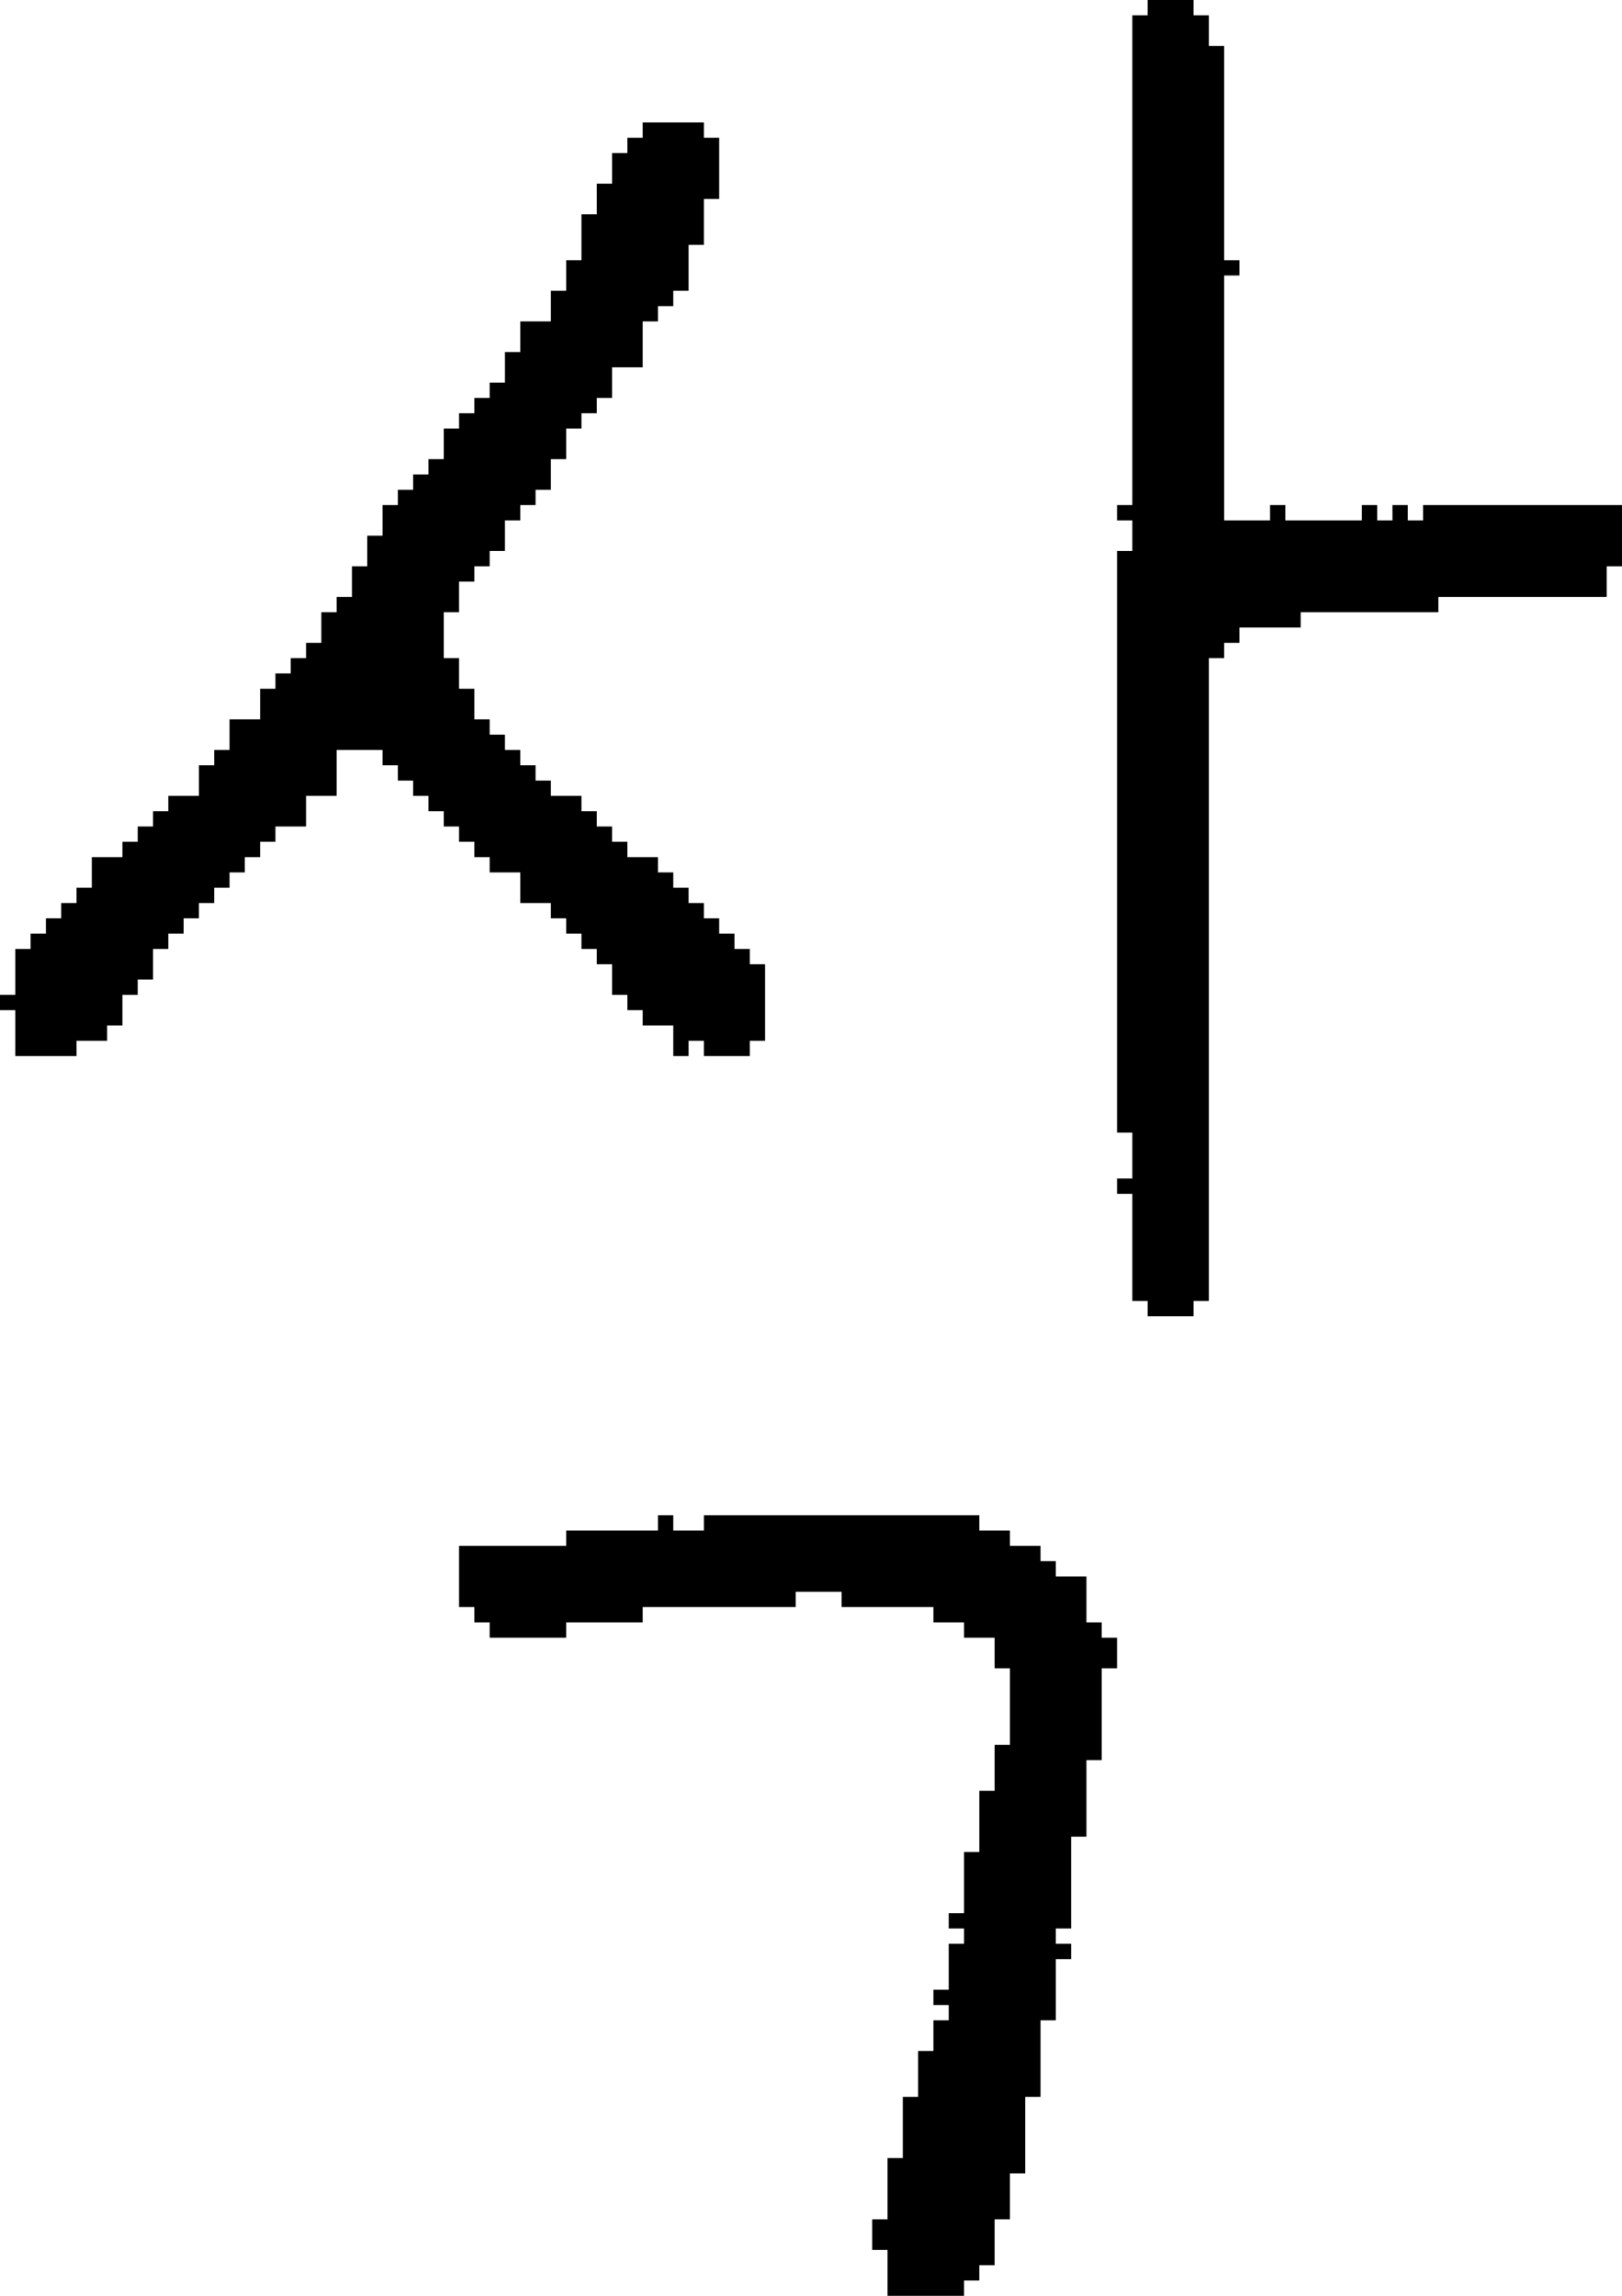 <?xml version="1.0" encoding="UTF-8" standalone="no"?>
<!DOCTYPE svg PUBLIC "-//W3C//DTD SVG 1.1//EN" 
  "http://www.w3.org/Graphics/SVG/1.1/DTD/svg11.dtd">
<svg width="106" height="150"
     xmlns="http://www.w3.org/2000/svg" version="1.1">
 <path d="  M 49,63  L 49,62  L 48,62  L 48,61  L 47,61  L 47,60  L 46,60  L 46,59  L 45,59  L 45,58  L 44,58  L 44,57  L 43,57  L 43,56  L 41,56  L 41,55  L 40,55  L 40,54  L 39,54  L 39,53  L 38,53  L 38,52  L 36,52  L 36,51  L 35,51  L 35,50  L 34,50  L 34,49  L 33,49  L 33,48  L 32,48  L 32,47  L 31,47  L 31,45  L 30,45  L 30,43  L 29,43  L 29,40  L 30,40  L 30,38  L 31,38  L 31,37  L 32,37  L 32,36  L 33,36  L 33,34  L 34,34  L 34,33  L 35,33  L 35,32  L 36,32  L 36,30  L 37,30  L 37,28  L 38,28  L 38,27  L 39,27  L 39,26  L 40,26  L 40,24  L 42,24  L 42,21  L 43,21  L 43,20  L 44,20  L 44,19  L 45,19  L 45,16  L 46,16  L 46,13  L 47,13  L 47,9  L 46,9  L 46,8  L 42,8  L 42,9  L 41,9  L 41,10  L 40,10  L 40,12  L 39,12  L 39,14  L 38,14  L 38,17  L 37,17  L 37,19  L 36,19  L 36,21  L 34,21  L 34,23  L 33,23  L 33,25  L 32,25  L 32,26  L 31,26  L 31,27  L 30,27  L 30,28  L 29,28  L 29,30  L 28,30  L 28,31  L 27,31  L 27,32  L 26,32  L 26,33  L 25,33  L 25,35  L 24,35  L 24,37  L 23,37  L 23,39  L 22,39  L 22,40  L 21,40  L 21,42  L 20,42  L 20,43  L 19,43  L 19,44  L 18,44  L 18,45  L 17,45  L 17,47  L 15,47  L 15,49  L 14,49  L 14,50  L 13,50  L 13,52  L 11,52  L 11,53  L 10,53  L 10,54  L 9,54  L 9,55  L 8,55  L 8,56  L 6,56  L 6,58  L 5,58  L 5,59  L 4,59  L 4,60  L 3,60  L 3,61  L 2,61  L 2,62  L 1,62  L 1,65  L 0,65  L 0,66  L 1,66  L 1,69  L 5,69  L 5,68  L 7,68  L 7,67  L 8,67  L 8,65  L 9,65  L 9,64  L 10,64  L 10,62  L 11,62  L 11,61  L 12,61  L 12,60  L 13,60  L 13,59  L 14,59  L 14,58  L 15,58  L 15,57  L 16,57  L 16,56  L 17,56  L 17,55  L 18,55  L 18,54  L 20,54  L 20,52  L 22,52  L 22,49  L 25,49  L 25,50  L 26,50  L 26,51  L 27,51  L 27,52  L 28,52  L 28,53  L 29,53  L 29,54  L 30,54  L 30,55  L 31,55  L 31,56  L 32,56  L 32,57  L 34,57  L 34,59  L 36,59  L 36,60  L 37,60  L 37,61  L 38,61  L 38,62  L 39,62  L 39,63  L 40,63  L 40,65  L 41,65  L 41,66  L 42,66  L 42,67  L 44,67  L 44,69  L 45,69  L 45,68  L 46,68  L 46,69  L 49,69  L 49,68  L 50,68  L 50,63  Z  " style="fill:rgb(0, 0, 0); fill-opacity:1.000; stroke:none;" />
 <path d="  M 46,99  L 46,100  L 44,100  L 44,99  L 43,99  L 43,100  L 37,100  L 37,101  L 30,101  L 30,105  L 31,105  L 31,106  L 32,106  L 32,107  L 37,107  L 37,106  L 42,106  L 42,105  L 52,105  L 52,104  L 55,104  L 55,105  L 61,105  L 61,106  L 63,106  L 63,107  L 65,107  L 65,109  L 66,109  L 66,114  L 65,114  L 65,117  L 64,117  L 64,121  L 63,121  L 63,125  L 62,125  L 62,126  L 63,126  L 63,127  L 62,127  L 62,130  L 61,130  L 61,131  L 62,131  L 62,132  L 61,132  L 61,134  L 60,134  L 60,137  L 59,137  L 59,141  L 58,141  L 58,145  L 57,145  L 57,147  L 58,147  L 58,150  L 63,150  L 63,149  L 64,149  L 64,148  L 65,148  L 65,145  L 66,145  L 66,142  L 67,142  L 67,137  L 68,137  L 68,132  L 69,132  L 69,128  L 70,128  L 70,127  L 69,127  L 69,126  L 70,126  L 70,120  L 71,120  L 71,115  L 72,115  L 72,109  L 73,109  L 73,107  L 72,107  L 72,106  L 71,106  L 71,103  L 69,103  L 69,102  L 68,102  L 68,101  L 66,101  L 66,100  L 64,100  L 64,99  Z  " style="fill:rgb(0, 0, 0); fill-opacity:1.000; stroke:none;" />
 <path d="  M 79,43  L 80,43  L 80,42  L 81,42  L 81,41  L 85,41  L 85,40  L 94,40  L 94,39  L 105,39  L 105,37  L 106,37  L 106,33  L 93,33  L 93,34  L 92,34  L 92,33  L 91,33  L 91,34  L 90,34  L 90,33  L 89,33  L 89,34  L 84,34  L 84,33  L 83,33  L 83,34  L 80,34  L 80,18  L 81,18  L 81,17  L 80,17  L 80,3  L 79,3  L 79,1  L 78,1  L 78,0  L 75,0  L 75,1  L 74,1  L 74,33  L 73,33  L 73,34  L 74,34  L 74,36  L 73,36  L 73,74  L 74,74  L 74,77  L 73,77  L 73,78  L 74,78  L 74,85  L 75,85  L 75,86  L 78,86  L 78,85  L 79,85  Z  " style="fill:rgb(0, 0, 0); fill-opacity:1.000; stroke:none;" />
</svg>
